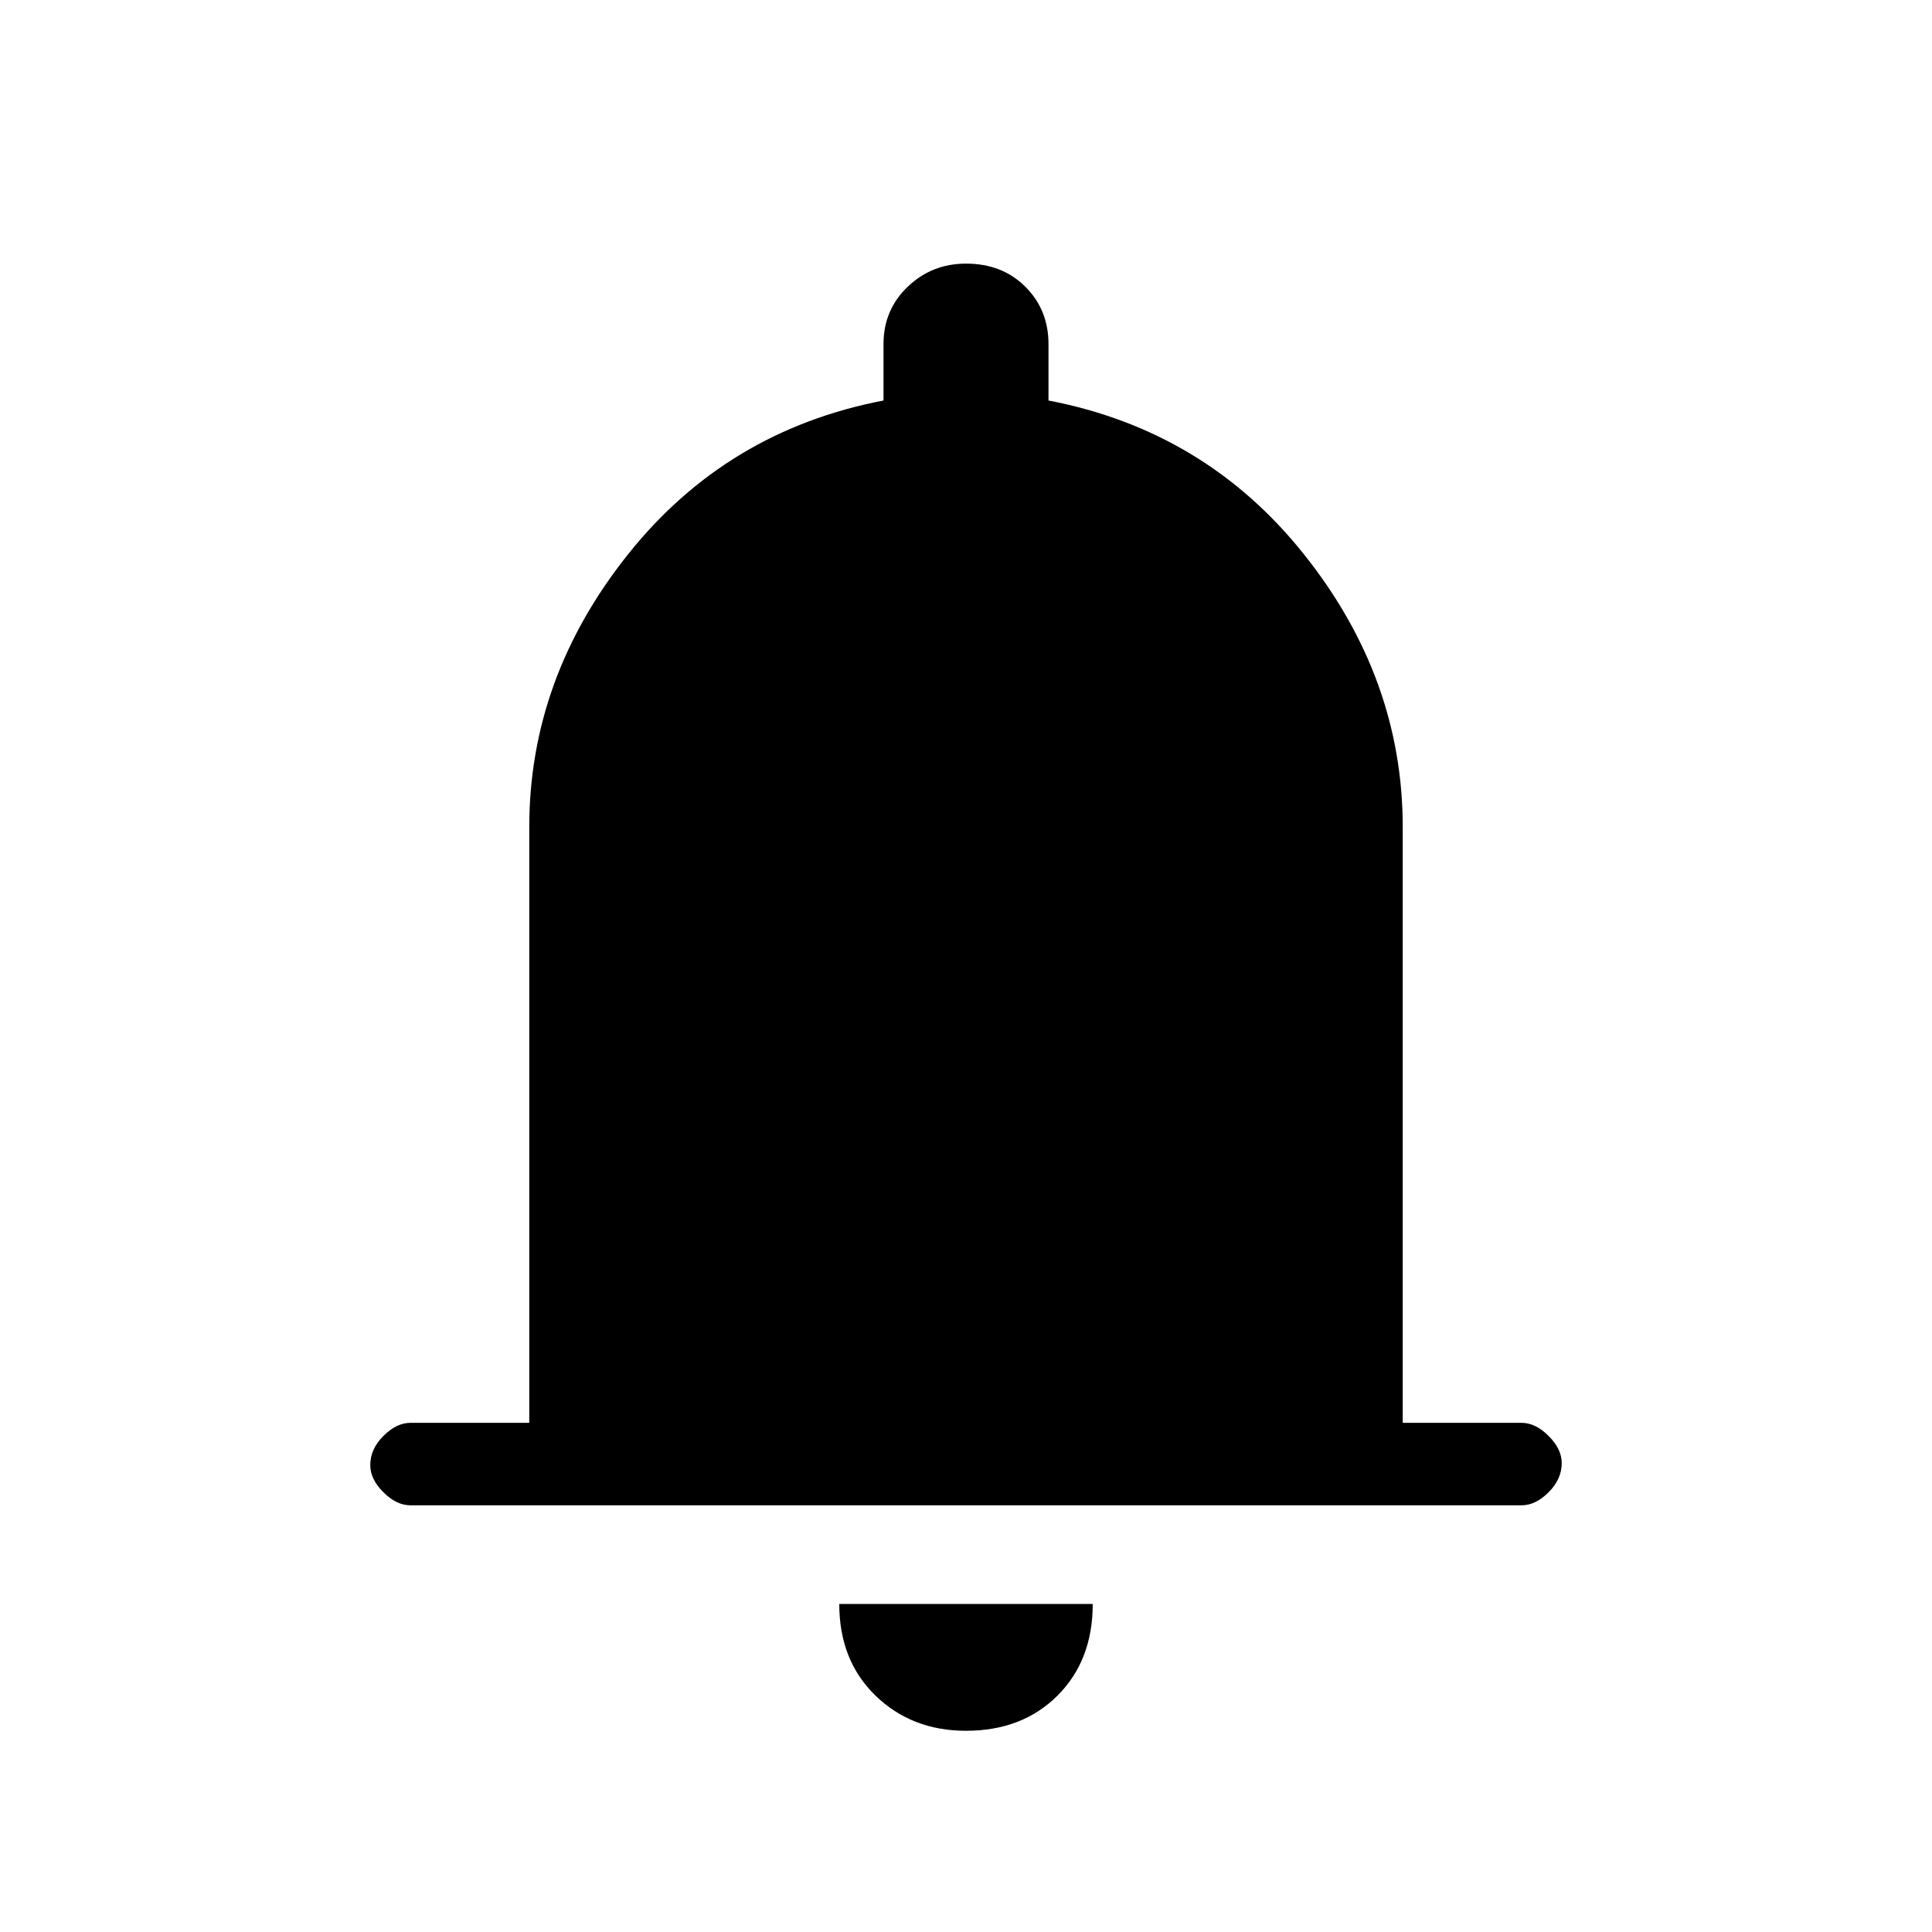 <svg xmlns="http://www.w3.org/2000/svg" height="20" width="20"><path d="M4.25 15.583q-.146 0-.281-.135-.136-.136-.136-.281 0-.167.136-.302.135-.136.281-.136h1.229V8.562q0-1.541 1.021-2.822 1.021-1.282 2.646-1.594v-.584q0-.354.25-.593.25-.24.604-.24.375 0 .615.24.239.239.239.593v.584q1.625.312 2.646 1.594 1.021 1.281 1.021 2.822v6.167h1.229q.146 0 .281.136.136.135.136.281 0 .166-.136.302-.135.135-.281.135ZM10 17.917q-.562 0-.938-.365-.374-.364-.374-.948h2.624q0 .584-.364.948-.365.365-.948.365Z"/></svg>